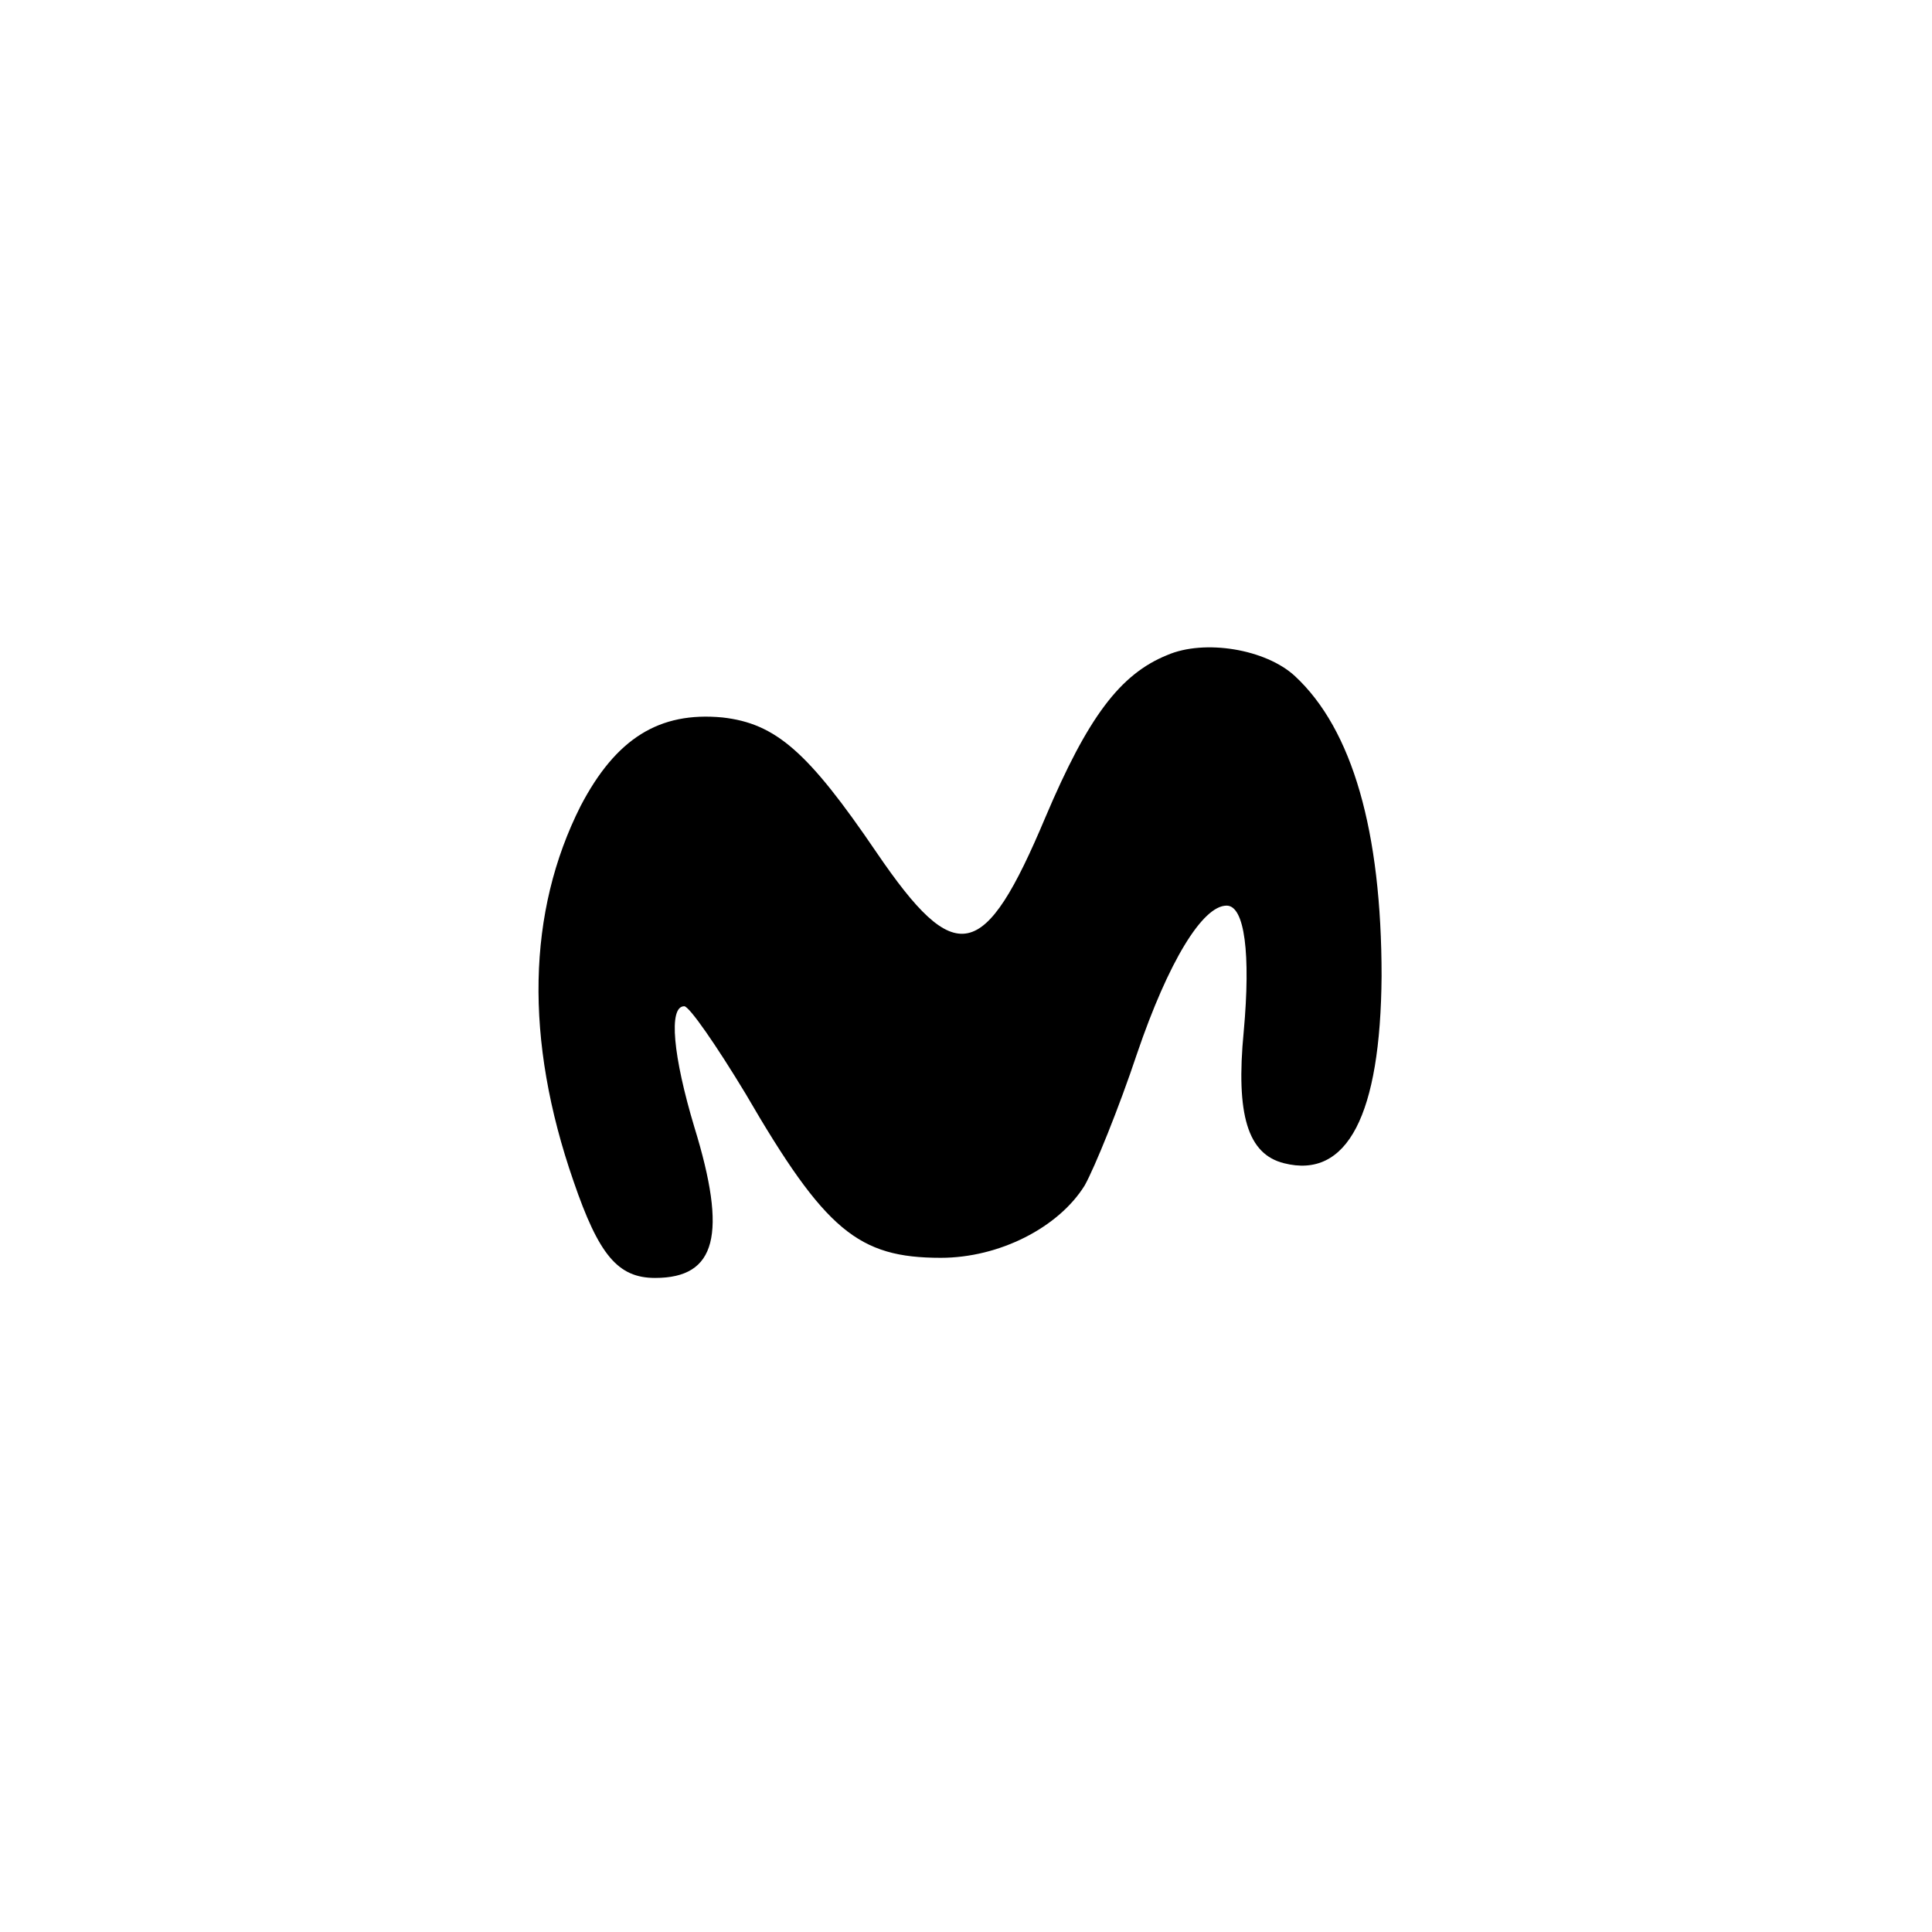<?xml version="1.0" standalone="no"?>
<!DOCTYPE svg PUBLIC "-//W3C//DTD SVG 20010904//EN"
 "http://www.w3.org/TR/2001/REC-SVG-20010904/DTD/svg10.dtd">
<svg version="1.0" xmlns="http://www.w3.org/2000/svg"
 width="192pt" height="192pt" viewBox="0 0 192 192"
 preserveAspectRatio="xMidYMid meet">
<g transform="translate(0,192) scale(0.1,-0.1)"
fill="#000000" stroke="none">
811 c445 -92 729 -532 635 -987 -62 -301 -295 -546 -601 -630 -91 -26 -329
-26 -420 0 -291 80 -516 305 -596 596 -26 91 -26 329 0 420 120 433 542 692
982 601z"/>
<path d="M1160 1269 c-47 -19 -79 -62 -121 -161 -61 -145 -89 -151 -168 -35
-68 100 -100 128 -153 134 -63 6 -106 -21 -141 -88 -53 -105 -56 -232 -7 -373
25 -73 44 -96 81 -96 61 0 72 43 39 150 -21 70 -26 120 -10 120 5 0 32 -39 61
-87 79 -136 112 -163 194 -163 58 0 117 30 143 72 10 18 34 77 52 131 31 91
65 147 89 147 18 0 24 -48 17 -125 -8 -83 4 -122 40 -131 63 -16 96 48 97 186
0 144 -29 245 -86 298 -29 27 -90 37 -127 21z"/>
</g>
</svg>
